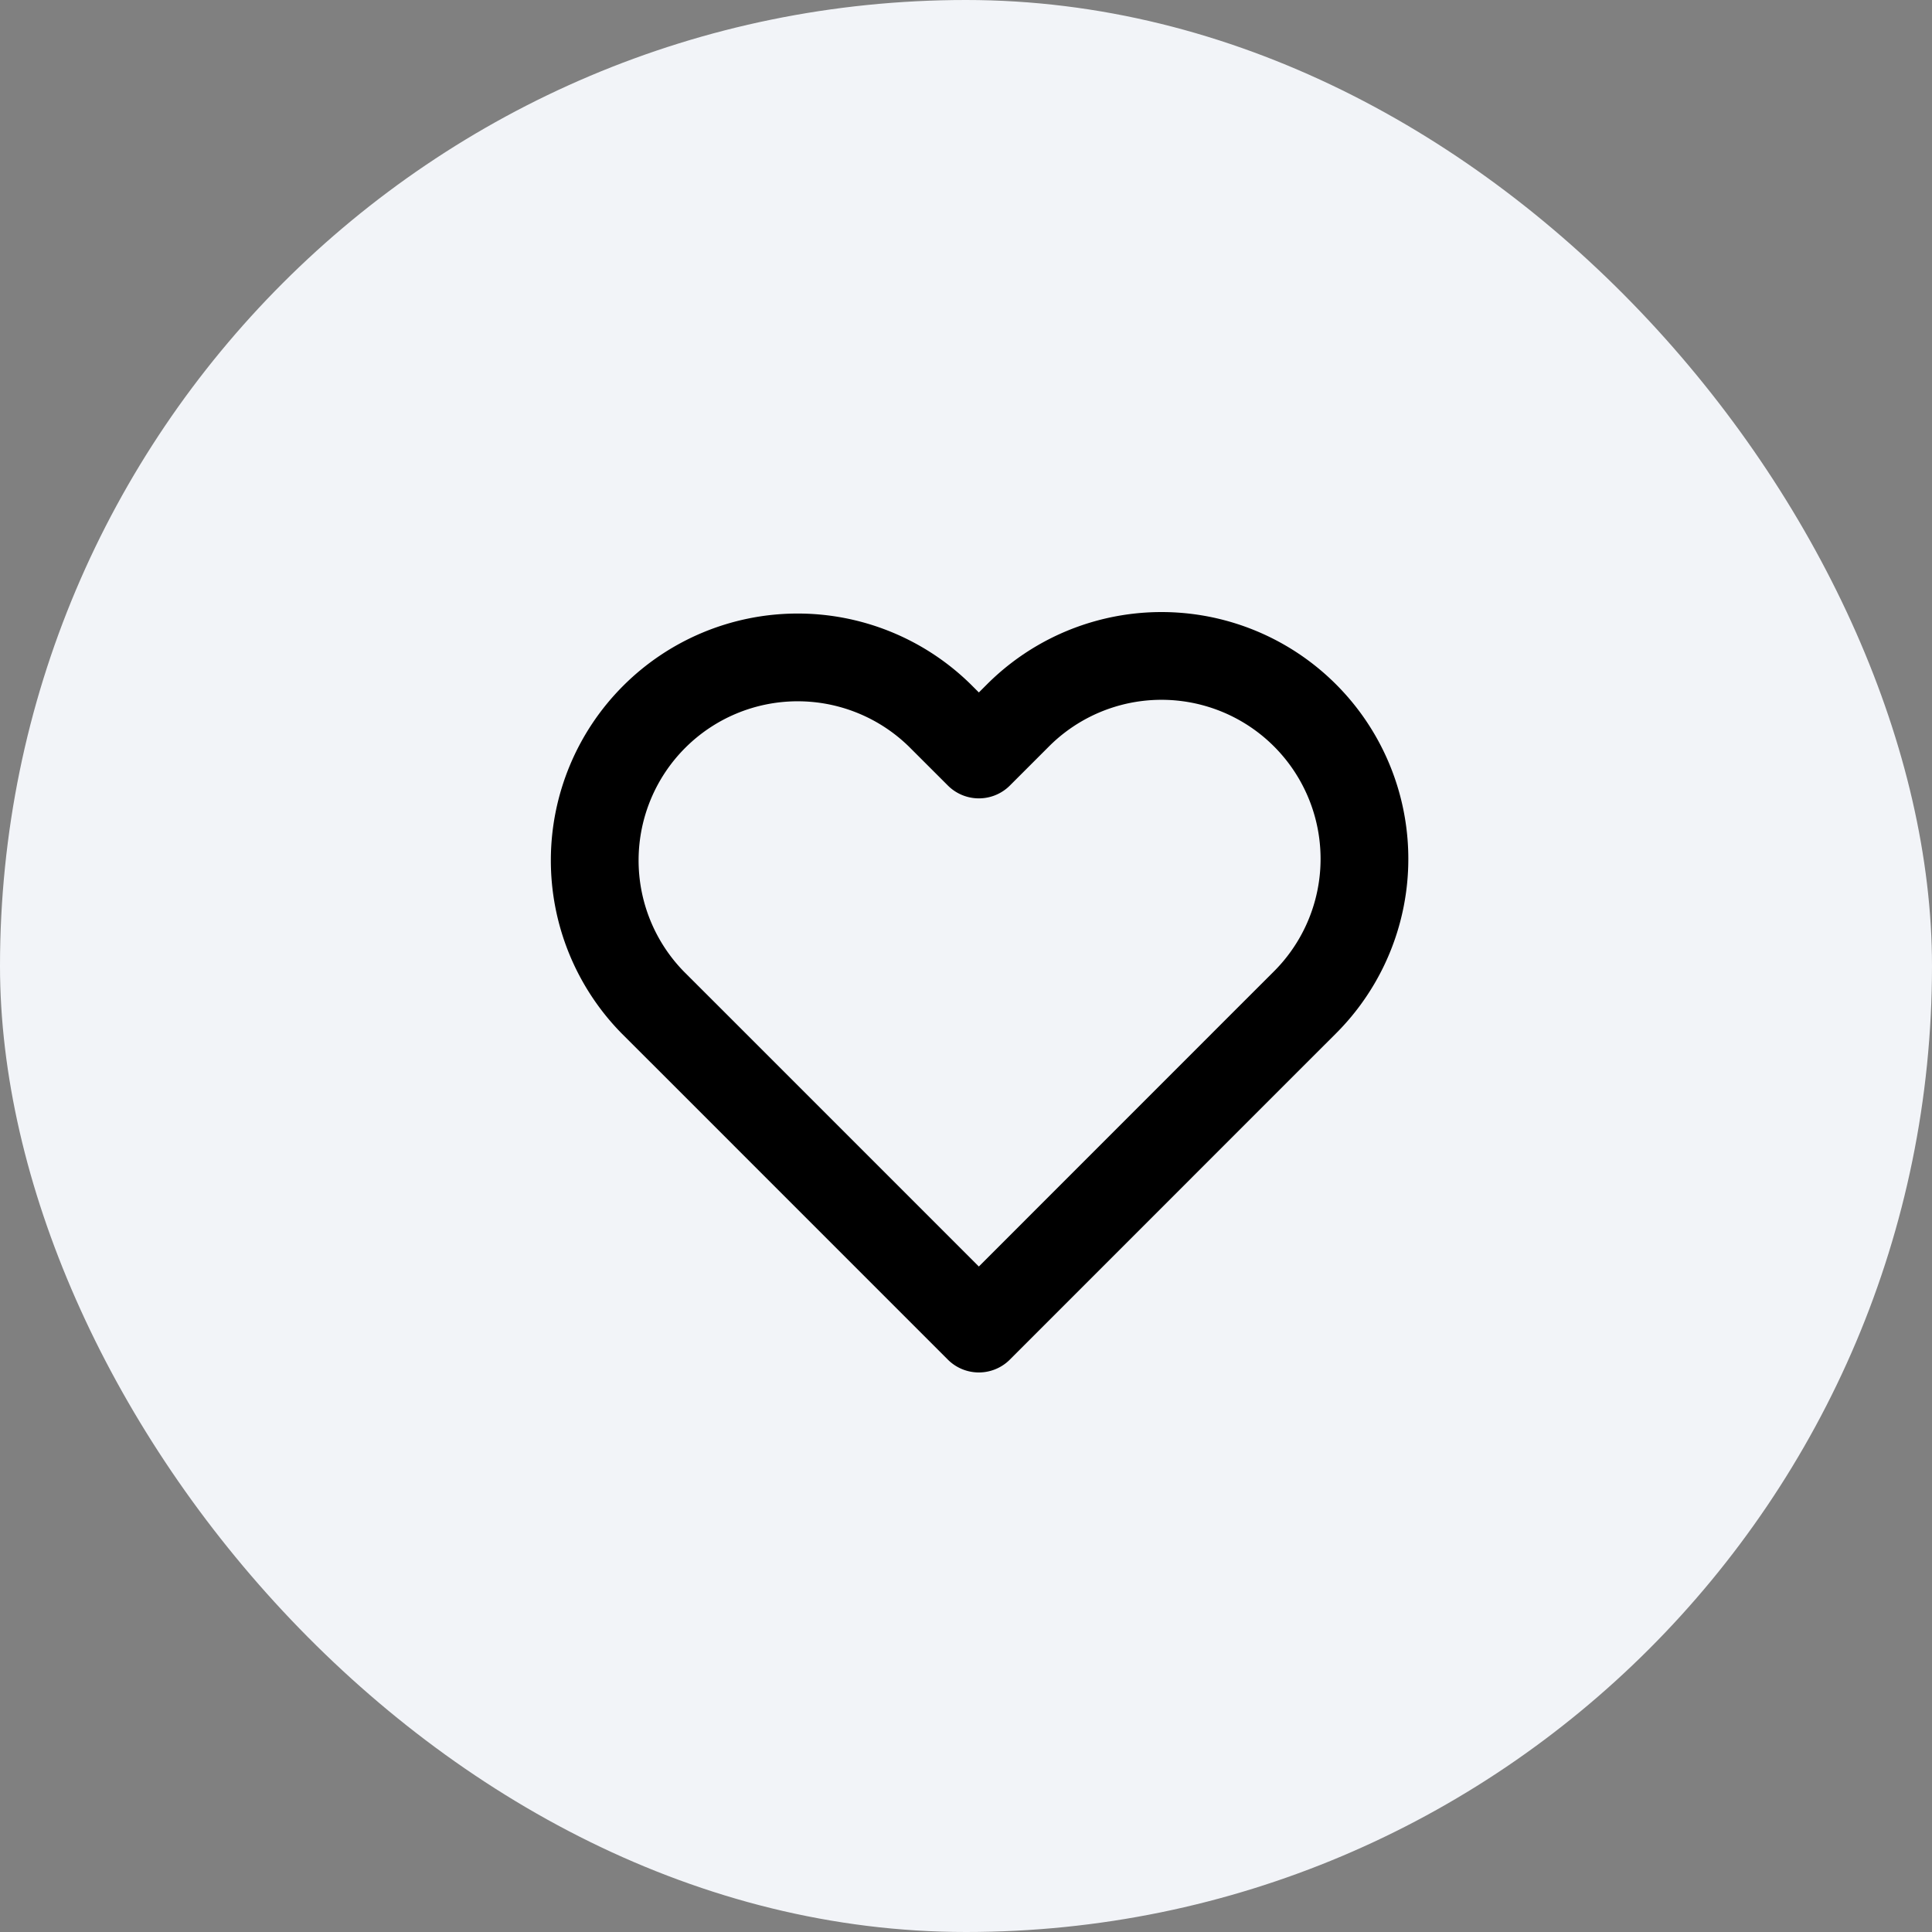<svg id="Group_31" data-name="Group 31" xmlns="http://www.w3.org/2000/svg" width="48" height="48" viewBox="0 0 48 48">
  <rect x="0" y="0" width="48" height="48" fill="#808080" stroke="none"/>
  <rect id="Area" width="48" height="48" rx="24" fill="#f2f4f8"/>
  <g id="Icon" transform="translate(13 13)">
    <rect id="Area-2" data-name="Area" width="22" height="22" transform="translate(0 0)" fill="#f2f4f8" opacity="0"/>
    <g id="Icon-2" data-name="Icon" transform="translate(1.739 3.297)">
      <path id="Path" d="M18.975,3.976a5.042,5.042,0,0,0-7.132,0l-.971.971L9.9,3.976a5.043,5.043,0,0,0-7.132,7.131l.972.971,7.131,7.132L18,12.079l.972-.971A5.041,5.041,0,0,0,18.975,3.976Z" transform="translate(-1.291 -2.499)" fill="#f2f4f8" stroke="#000" stroke-linecap="round" stroke-linejoin="round" stroke-width="2.18"/>
    </g>
  </g>
</svg>
